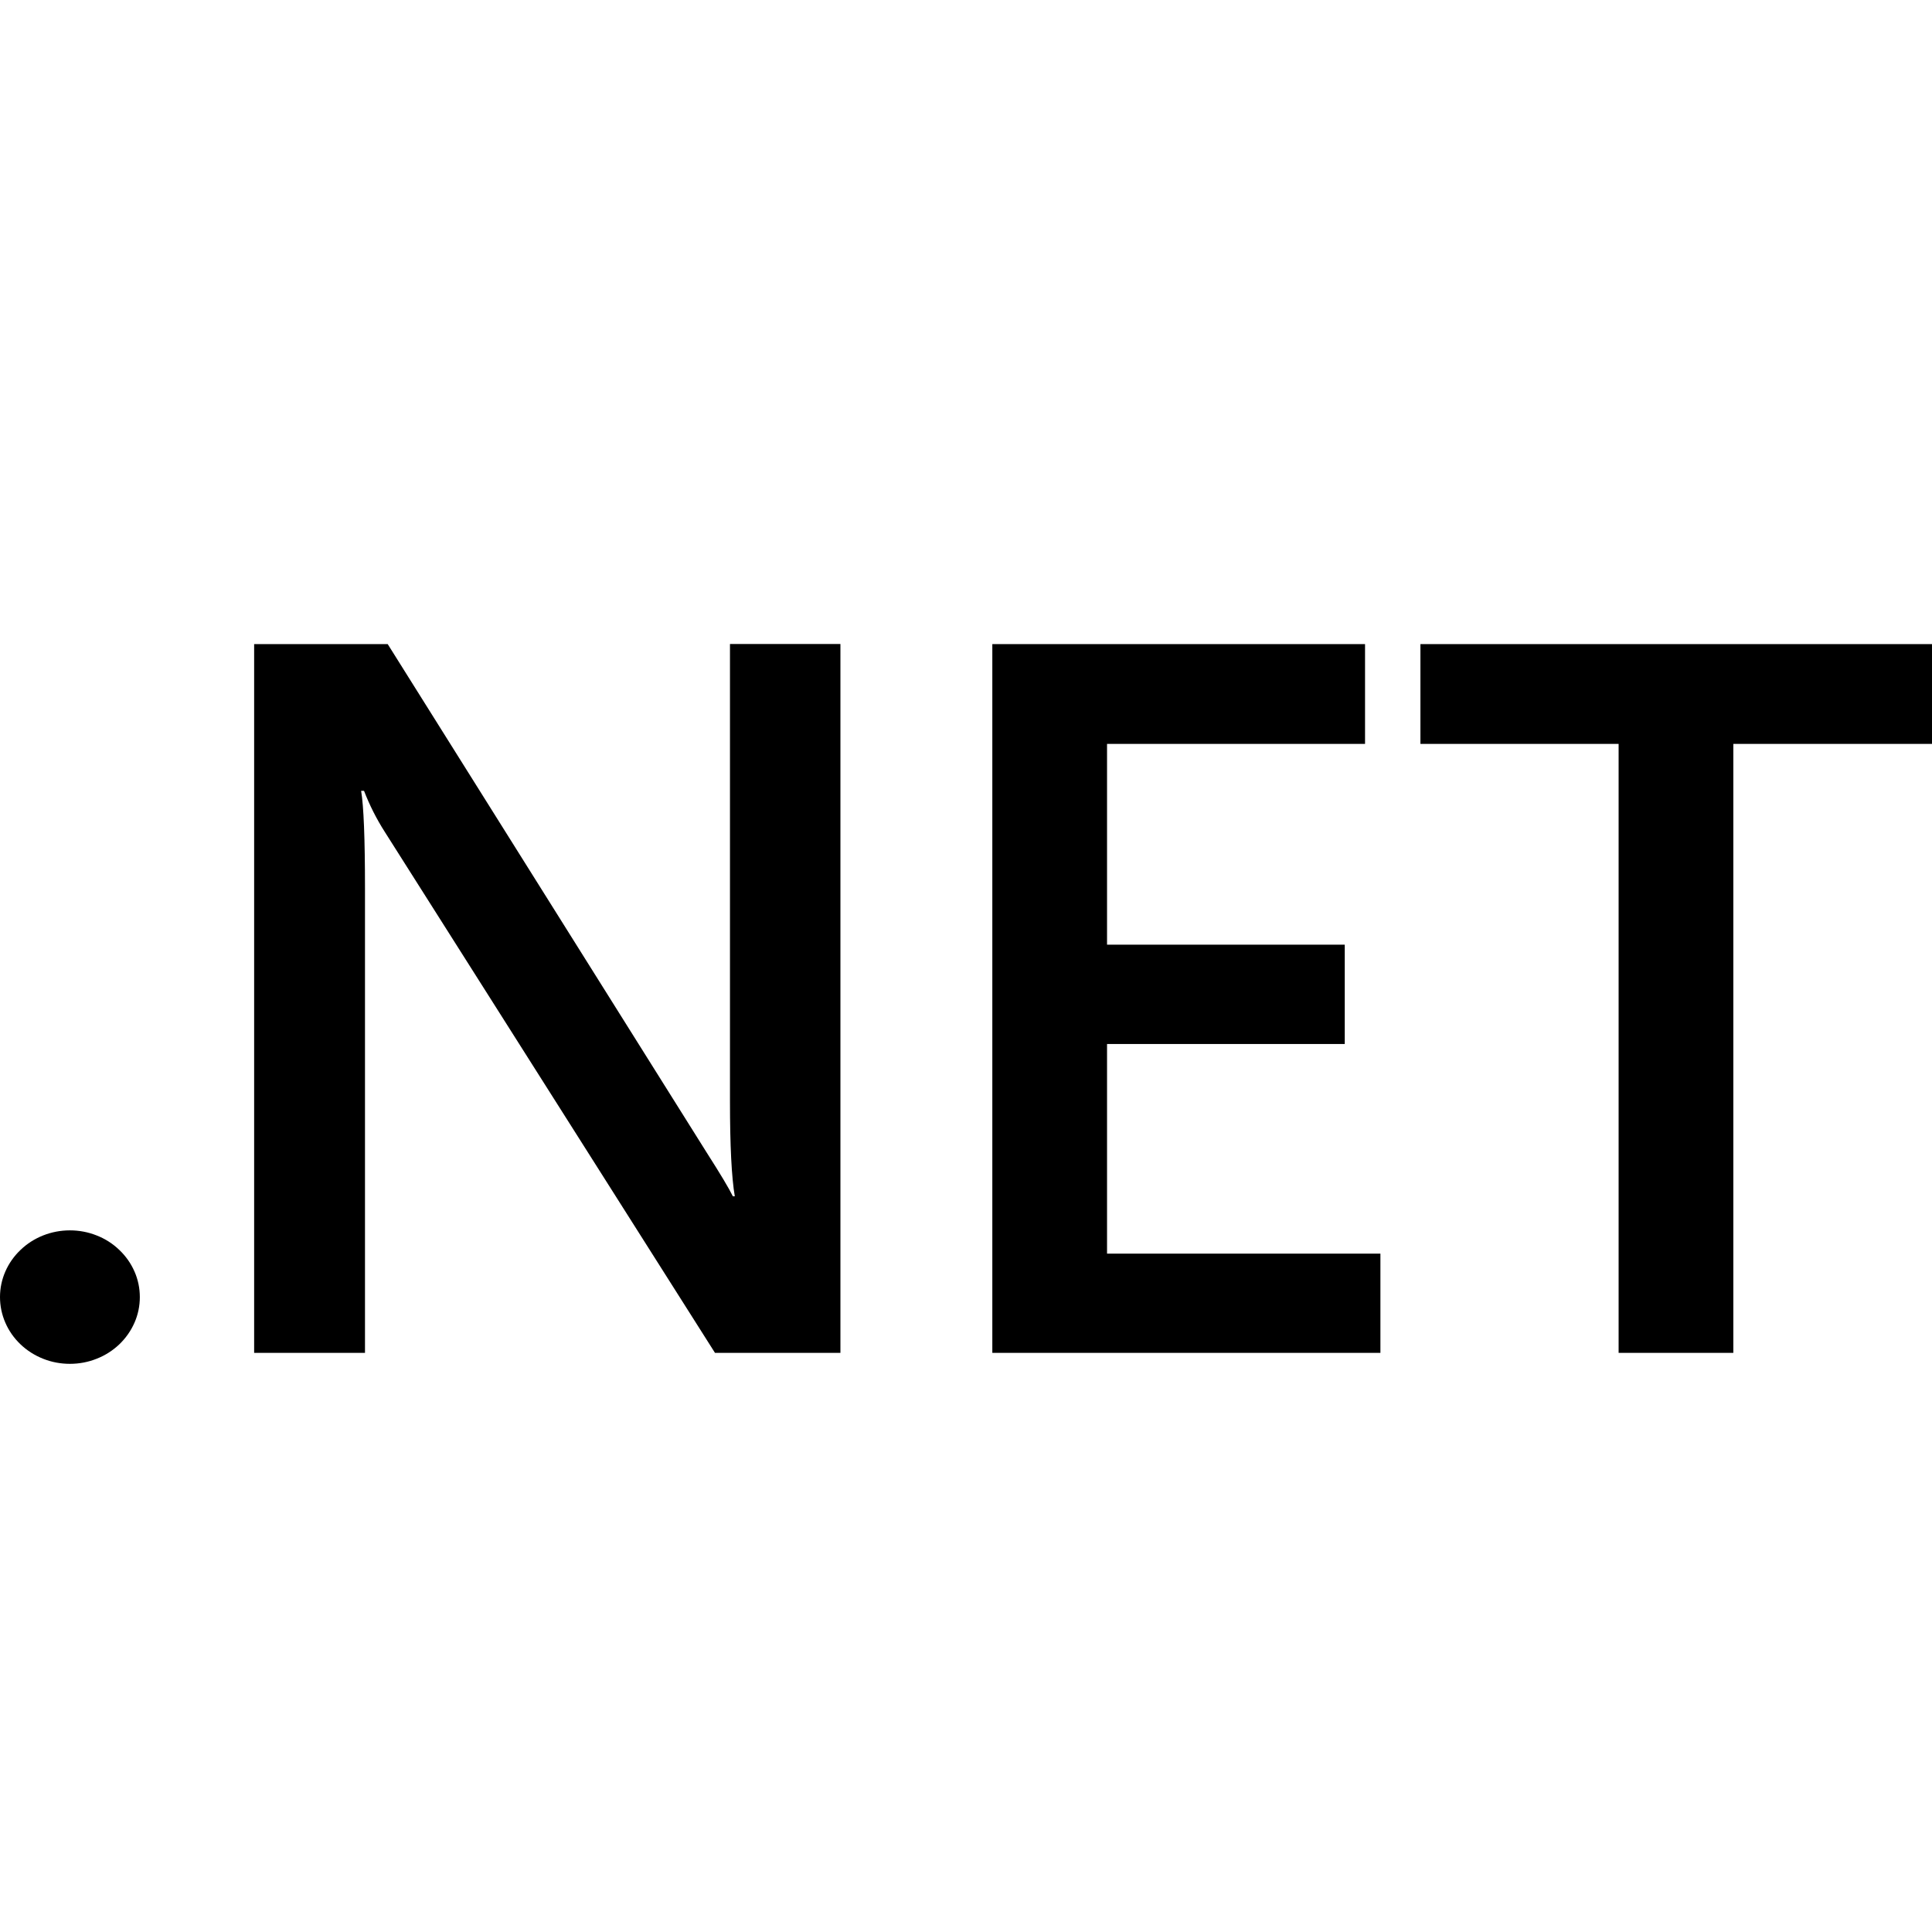 <svg width="24" height="24" viewBox="0 0 24 24" fill="none" xmlns="http://www.w3.org/2000/svg">
<path d="M24 9.241H21.532V16.806H20.107V9.241H17.645V8.001H24V9.241ZM17.148 16.806H12.327V8.001H16.957V9.241H13.752V11.735H16.705V12.969H13.752V15.573H17.148V16.806ZM10.44 16.806H8.882L4.78 10.334C4.677 10.173 4.591 10.002 4.522 9.824H4.486C4.518 10.013 4.534 10.416 4.534 11.034V16.806H3.157V8.001H4.816L8.781 14.321C8.948 14.582 9.056 14.763 9.104 14.861H9.128C9.088 14.628 9.068 14.232 9.068 13.676V8H10.44V16.806ZM1.737 16.113C1.737 16.222 1.715 16.33 1.671 16.43C1.627 16.531 1.563 16.622 1.482 16.7C1.402 16.776 1.306 16.838 1.2 16.879C1.095 16.921 0.982 16.942 0.868 16.942C0.754 16.942 0.641 16.921 0.536 16.879C0.43 16.837 0.334 16.776 0.254 16.699C0.173 16.622 0.109 16.53 0.066 16.43C0.022 16.329 -0 16.221 6.31568e-07 16.112C0 15.892 0.092 15.682 0.255 15.527C0.417 15.371 0.638 15.284 0.868 15.284C0.982 15.284 1.095 15.305 1.2 15.347C1.306 15.388 1.402 15.45 1.482 15.527C1.563 15.604 1.627 15.695 1.671 15.796C1.715 15.896 1.737 16.004 1.737 16.113Z" fill="black"/>
</svg>
